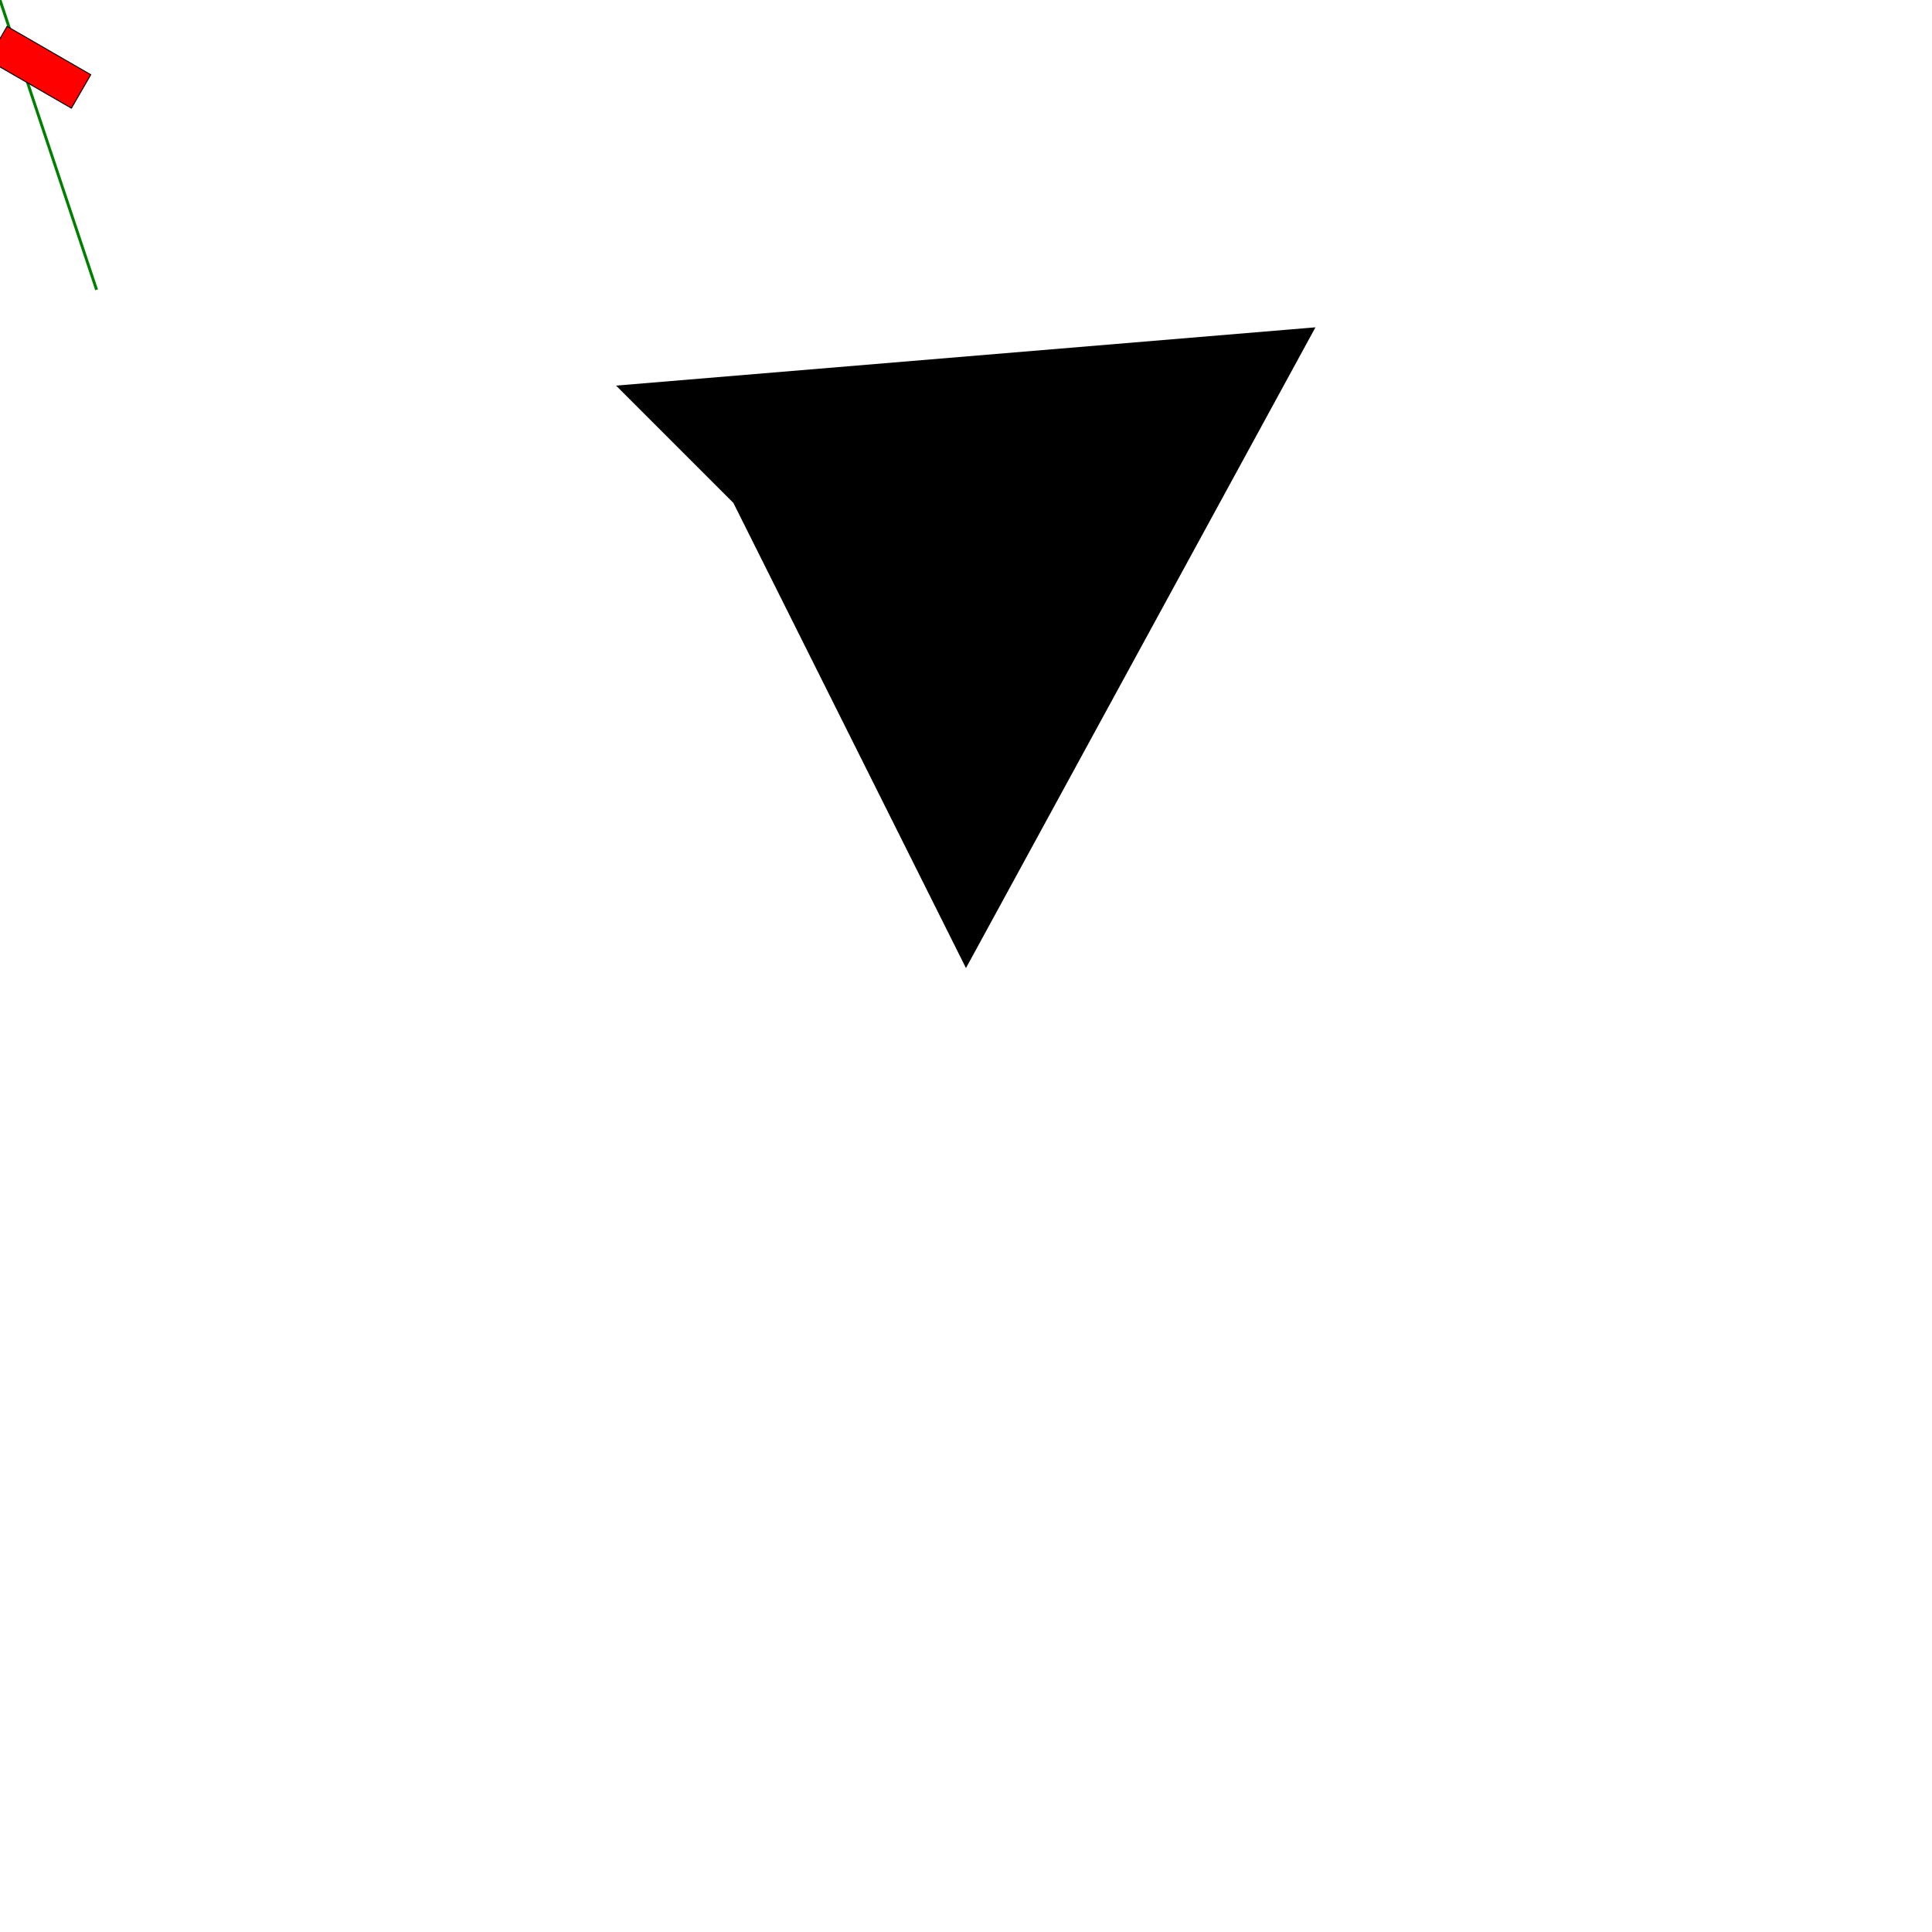 <svg width = "2000" height = "2000" version = "1.1" xmlns = "http://www.w3.org/2000/svg">
<polygon points="1000,1000 760, 520 640, 400 1360, 340 " stroke = "black" fill = "black" stroke-width = "2" transform = "rotate(0)" />
<line x1="0" x2="100" y1="0" y2="300" stroke="green" stroke-width="3" transform = "rotate(0)"/>
<rect x="20" y="20" width="100" height="40" stroke="black" fill="red" stroke-width="1" transform = "rotate(30)"/>
</svg>